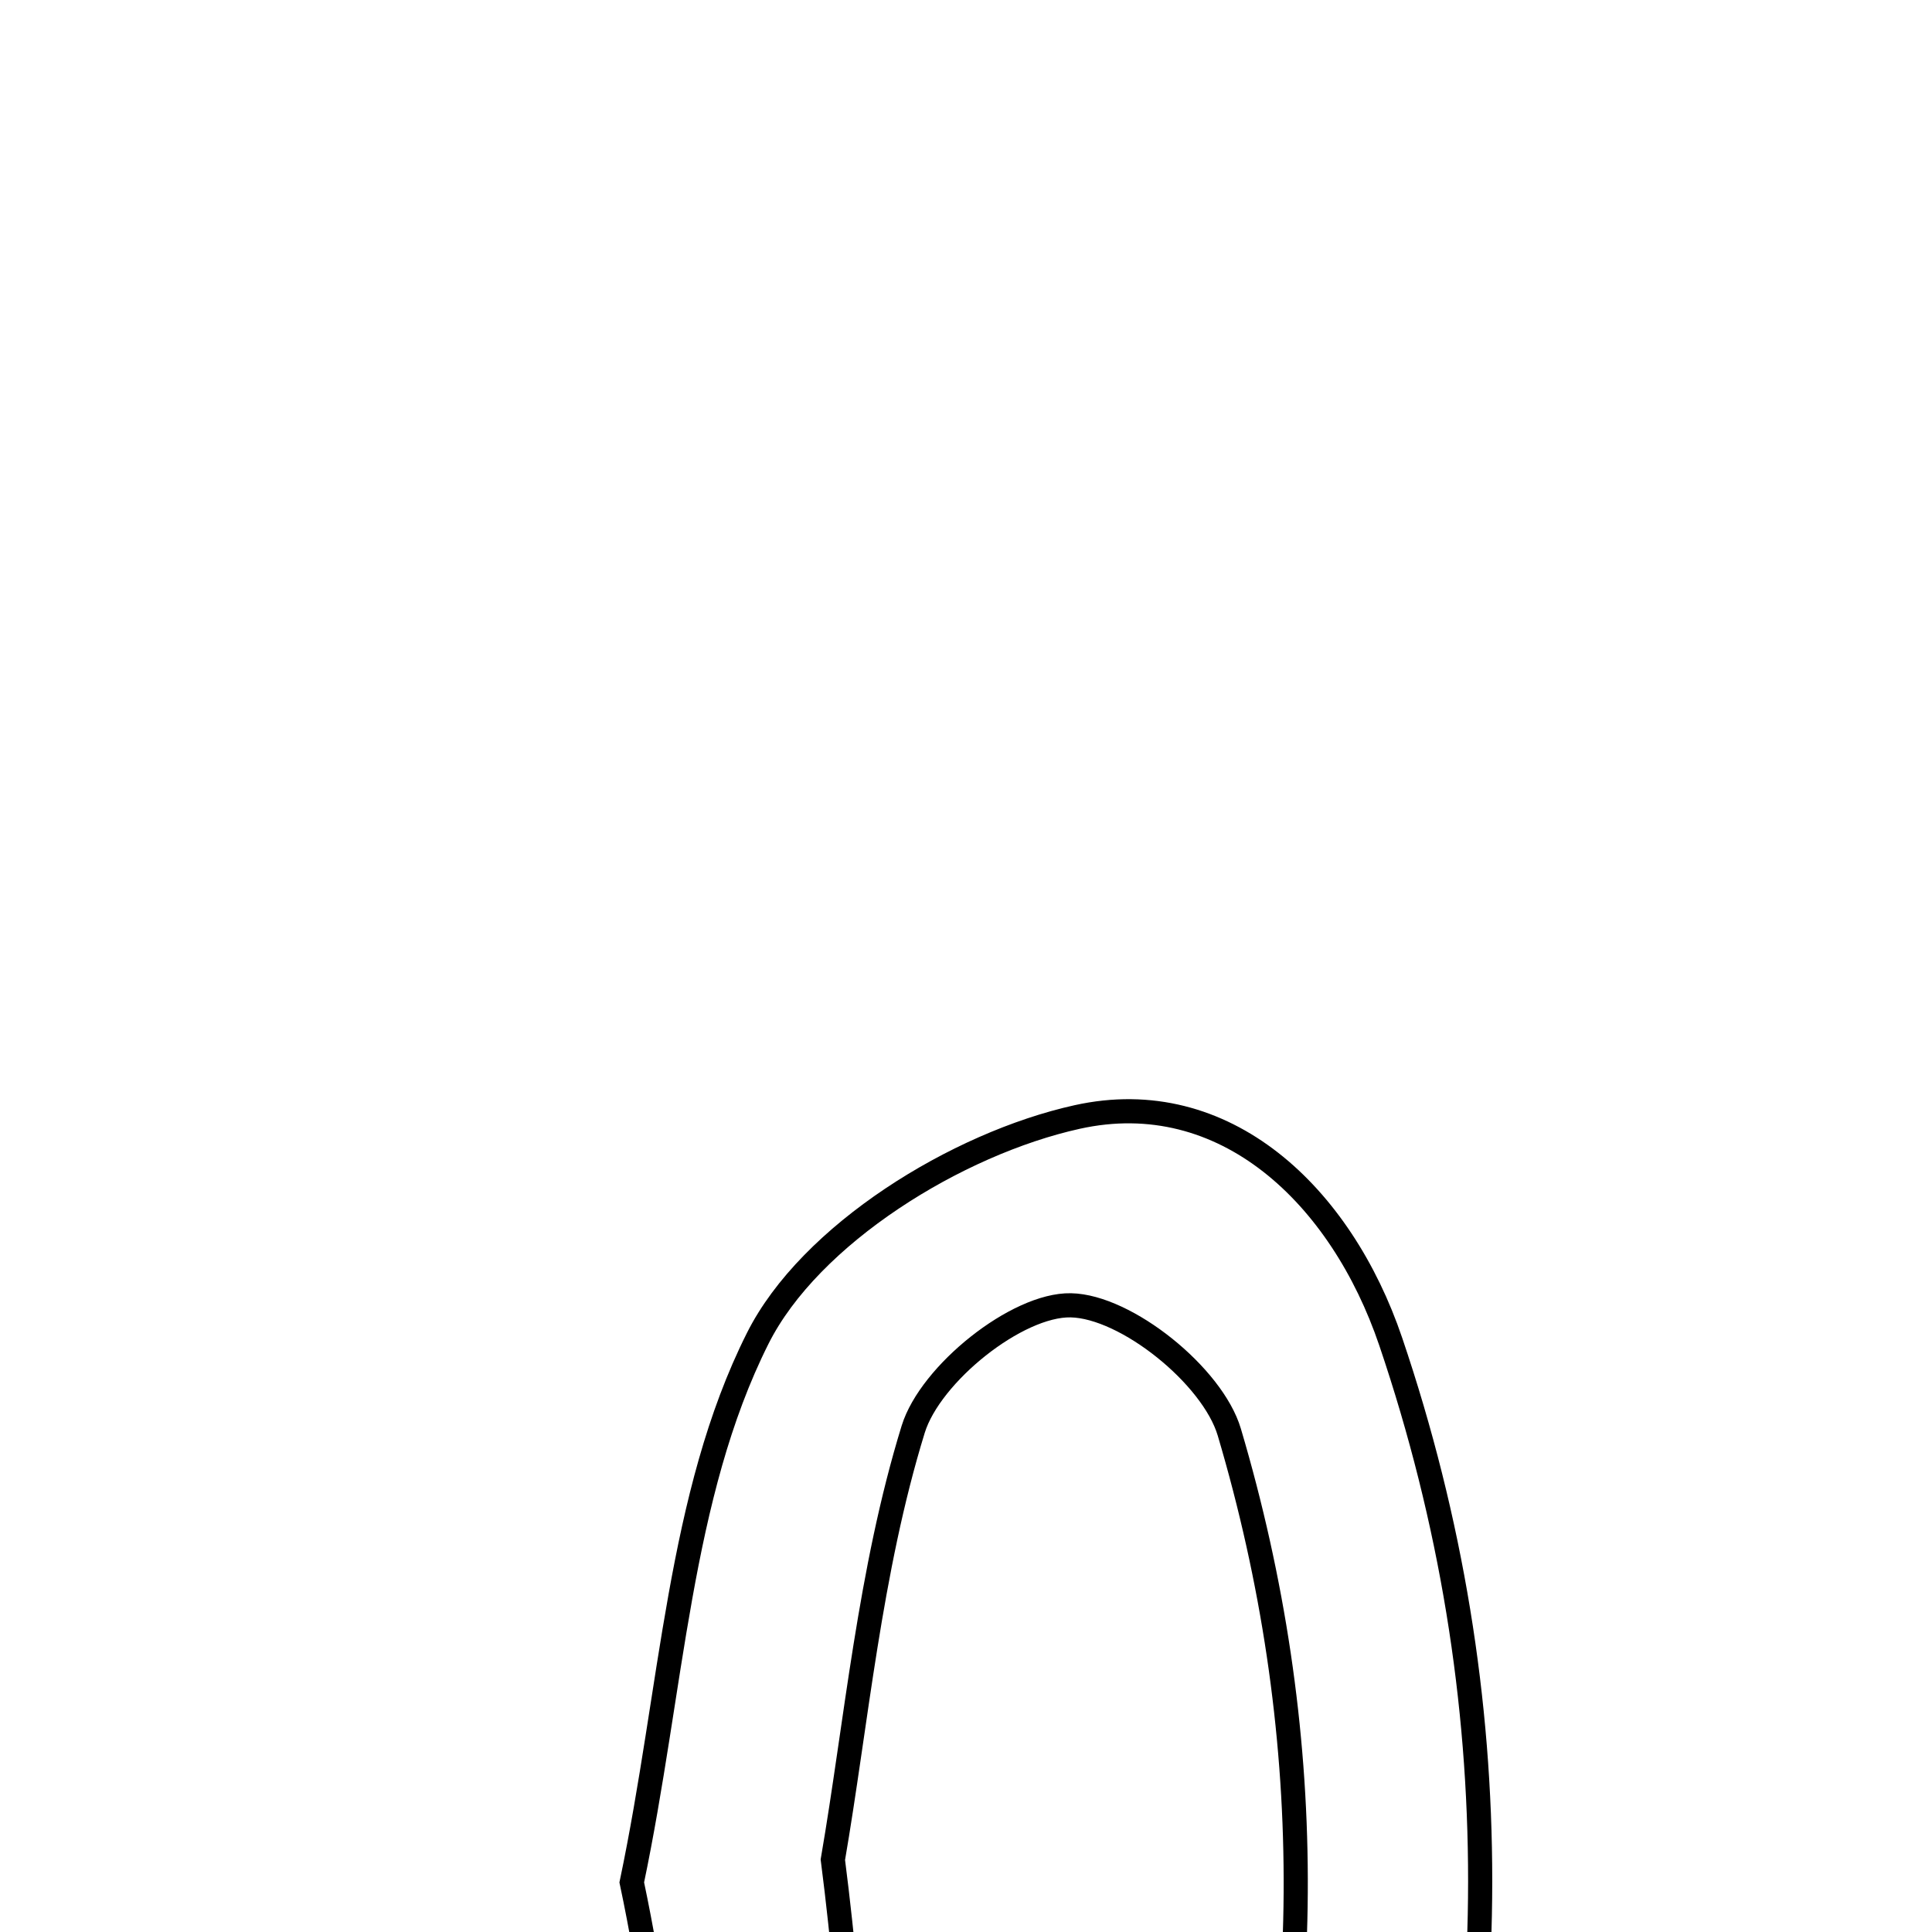 <svg xmlns="http://www.w3.org/2000/svg" viewBox="0.0 0.0 24.0 24.0" height="200px" width="200px"><path fill="none" stroke="black" stroke-width=".3" stroke-opacity="1.0"  filling="0" d="M13.38 13.876 C15.214 13.469 16.66 14.85 17.276 16.666 C18.785 21.118 18.707 25.625 17.346 30.085 C16.794 31.895 15.339 33.322 13.486 32.942 C11.983 32.634 10.083 31.548 9.462 30.27 C8.449 28.184 8.331 25.663 7.848 23.384 C8.352 20.979 8.433 18.578 9.412 16.627 C10.06 15.334 11.887 14.206 13.38 13.876"></path>
<path fill="none" stroke="black" stroke-width=".3" stroke-opacity="1.0"  filling="0" d="M13.302 16.215 C13.991 16.228 15.064 17.092 15.271 17.791 C16.358 21.459 16.376 25.216 15.296 28.891 C15.079 29.628 13.967 30.703 13.443 30.612 C12.583 30.464 11.418 29.622 11.181 28.833 C10.65 27.065 10.61 25.149 10.346 23.102 C10.638 21.406 10.8 19.521 11.344 17.755 C11.557 17.065 12.635 16.202 13.302 16.215"></path></svg>